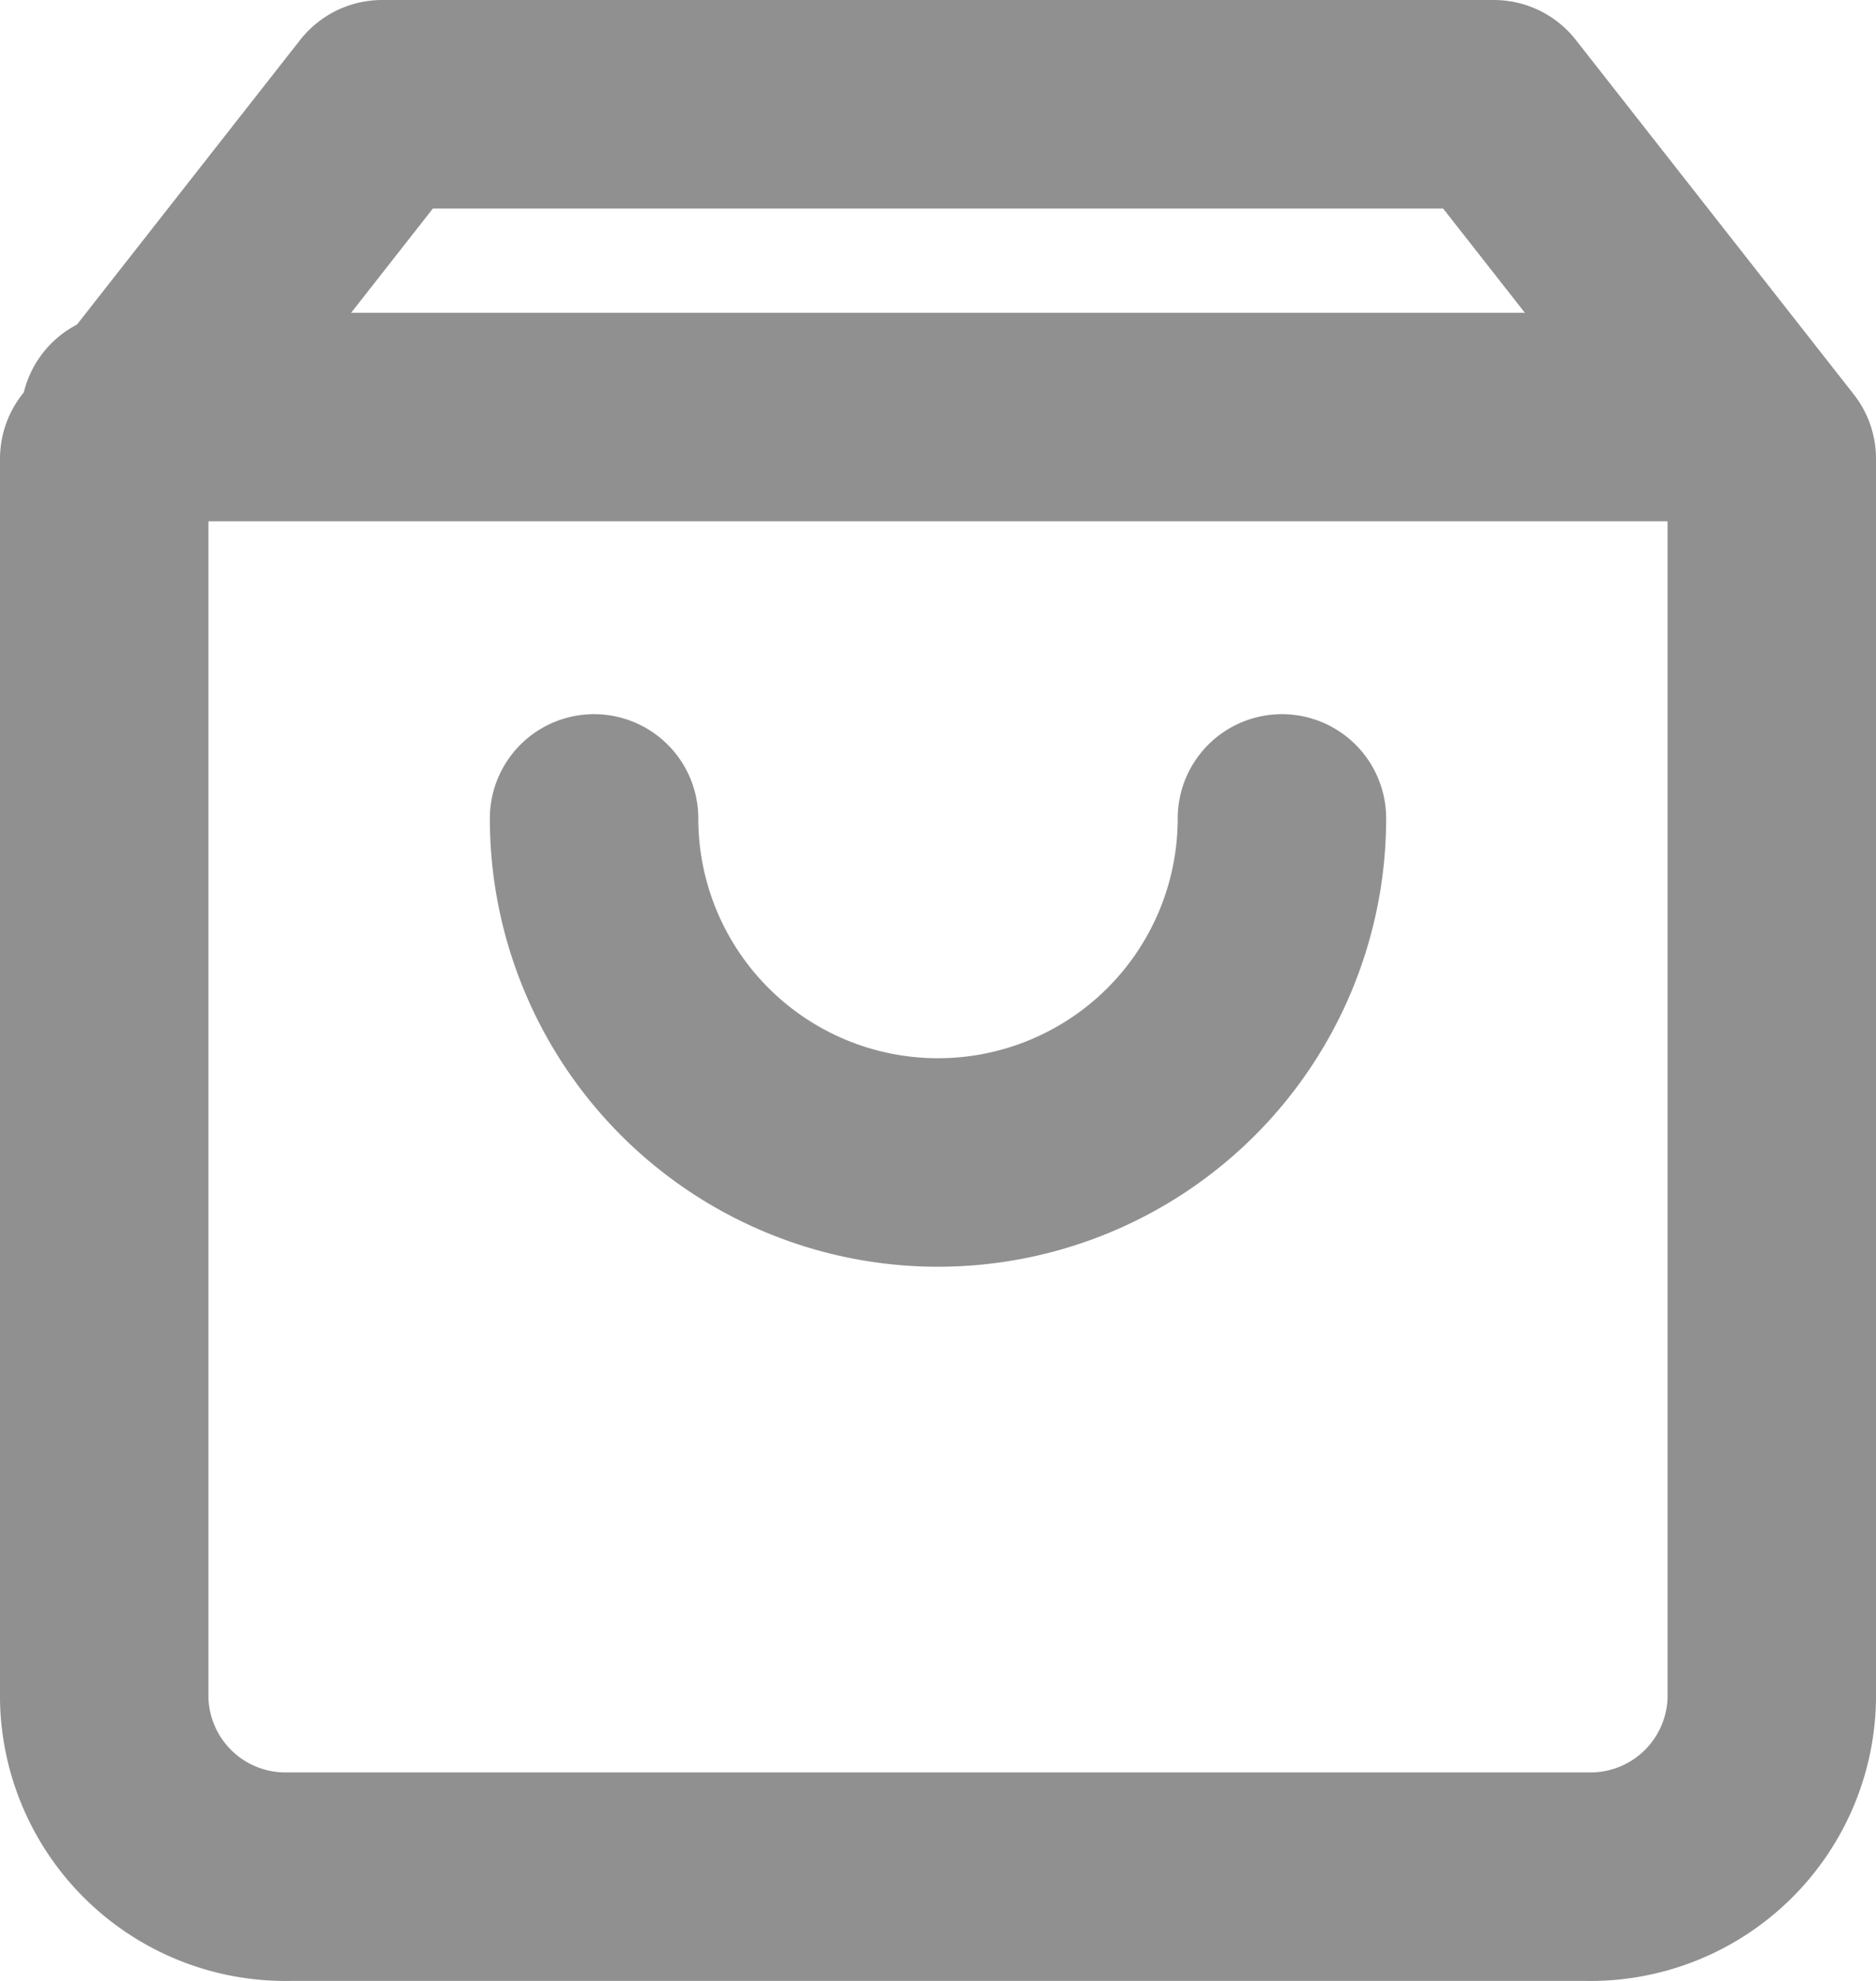<svg xmlns="http://www.w3.org/2000/svg" width="18" height="19" viewBox="0 0 18 19"><g transform="translate(1 1)"><path d="M5.667,2,3,5.4V17.3A1.74,1.74,0,0,0,4.778,19H17.222A1.74,1.74,0,0,0,19,17.3V5.4L16.333,2Z" transform="translate(-3 -2)" fill="none" stroke="#909090" stroke-linecap="round" stroke-linejoin="round" stroke-width="2"/><line x2="15.15" transform="translate(0.2 3)" fill="none" stroke="#909090" stroke-linecap="round" stroke-linejoin="round" stroke-width="2"/><path d="M14.6,10A3.3,3.3,0,1,1,8,10" transform="translate(-3.3 -3.15)" fill="none" stroke="#909090" stroke-linecap="round" stroke-linejoin="round" stroke-width="2"/></g></svg>